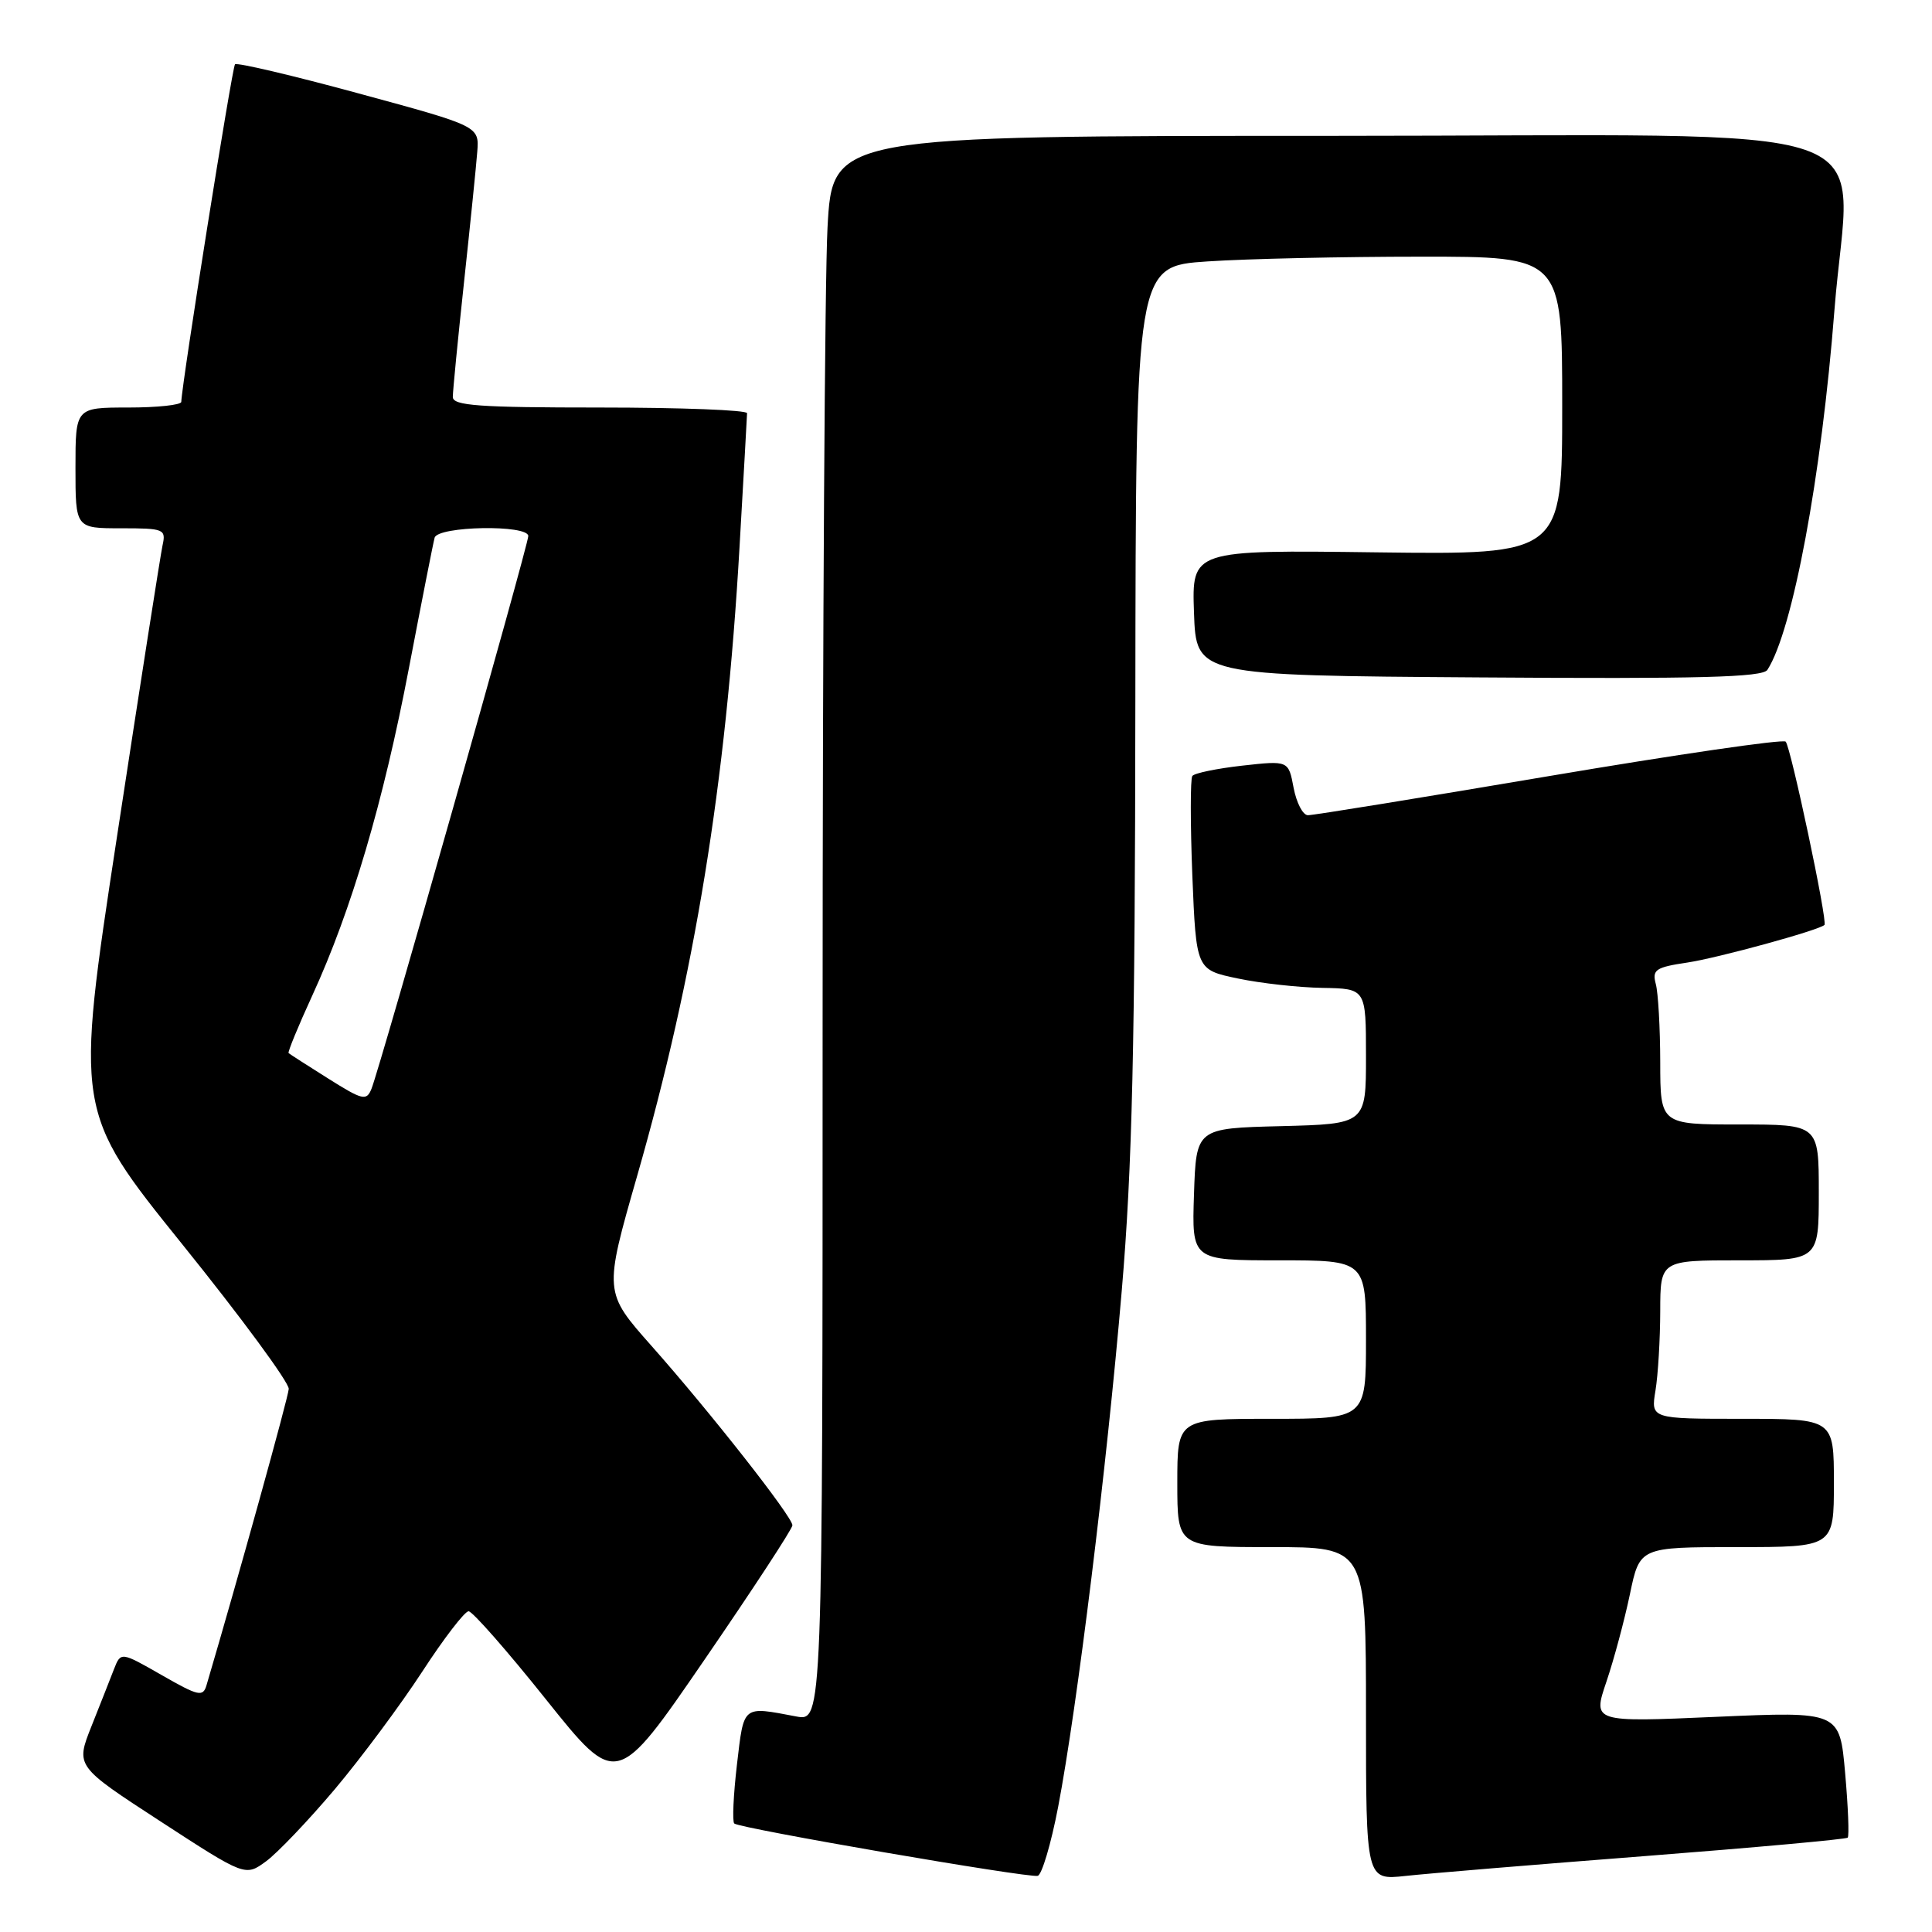 <?xml version="1.0" encoding="UTF-8" standalone="no"?>
<!DOCTYPE svg PUBLIC "-//W3C//DTD SVG 1.1//EN" "http://www.w3.org/Graphics/SVG/1.1/DTD/svg11.dtd" >
<svg xmlns="http://www.w3.org/2000/svg" xmlns:xlink="http://www.w3.org/1999/xlink" version="1.1" viewBox="0 0 256 256">
 <g >
 <path fill="currentColor"
d=" M 44.38 237.06 C 47.88 232.90 53.08 225.90 55.95 221.50 C 58.81 217.10 61.58 213.50 62.09 213.50 C 62.60 213.50 67.22 218.76 72.36 225.20 C 81.71 236.89 81.71 236.89 93.35 219.92 C 99.76 210.58 105.00 202.57 105.00 202.11 C 105.00 200.98 94.14 187.15 86.34 178.35 C 80.01 171.21 80.01 171.21 84.43 155.80 C 92.05 129.24 96.19 103.86 97.99 72.50 C 98.53 63.15 98.98 55.16 98.99 54.75 C 98.99 54.34 90.22 54.00 79.50 54.00 C 63.42 54.00 60.00 53.75 60.00 52.60 C 60.00 51.82 60.67 44.96 61.49 37.35 C 62.31 29.73 63.10 21.97 63.24 20.11 C 63.50 16.72 63.50 16.72 47.56 12.39 C 38.79 10.00 31.40 8.26 31.14 8.52 C 30.76 8.90 24.10 50.76 24.02 53.25 C 24.01 53.66 20.85 54.00 17.00 54.00 C 10.00 54.00 10.00 54.00 10.00 62.00 C 10.00 70.00 10.00 70.00 16.02 70.00 C 21.74 70.00 22.01 70.11 21.54 72.25 C 21.27 73.49 18.55 90.87 15.50 110.87 C 9.95 147.24 9.95 147.24 24.15 164.87 C 31.97 174.57 38.31 183.19 38.26 184.04 C 38.18 185.23 31.54 209.15 27.37 223.28 C 26.90 224.89 26.32 224.76 21.43 221.96 C 16.01 218.86 16.01 218.86 15.10 221.18 C 14.61 222.46 13.26 225.87 12.11 228.76 C 10.02 234.03 10.02 234.03 21.26 241.34 C 32.50 248.65 32.50 248.65 35.26 246.63 C 36.77 245.52 40.88 241.21 44.38 237.06 Z  M 140.21 239.42 C 142.73 226.24 146.66 194.32 148.64 171.00 C 150.03 154.69 150.40 138.73 150.44 92.89 C 150.50 35.27 150.50 35.27 160.00 34.64 C 165.22 34.29 177.94 34.01 188.25 34.01 C 207.00 34.00 207.00 34.00 207.00 53.75 C 207.00 73.50 207.00 73.50 182.46 73.19 C 157.92 72.87 157.92 72.87 158.21 81.19 C 158.50 89.50 158.50 89.50 195.93 89.76 C 225.21 89.97 233.55 89.75 234.19 88.76 C 237.54 83.58 241.36 63.13 243.07 41.12 C 245.08 15.27 252.94 18.00 176.59 18.00 C 110.31 18.00 110.31 18.00 109.65 30.16 C 109.29 36.84 109.00 84.11 109.00 135.20 C 109.00 228.09 109.00 228.09 105.51 227.44 C 98.31 226.08 98.59 225.86 97.65 233.81 C 97.18 237.84 97.02 241.35 97.29 241.62 C 97.93 242.26 136.17 248.85 137.50 248.56 C 138.05 248.43 139.27 244.32 140.21 239.42 Z  M 217.97 245.94 C 232.53 244.81 244.62 243.71 244.83 243.50 C 245.04 243.29 244.89 239.44 244.49 234.94 C 243.77 226.77 243.77 226.77 227.40 227.49 C 211.04 228.21 211.04 228.21 212.85 222.86 C 213.85 219.91 215.25 214.69 215.97 211.25 C 217.27 205.00 217.27 205.00 230.14 205.00 C 243.00 205.00 243.00 205.00 243.00 196.50 C 243.00 188.00 243.00 188.00 230.87 188.00 C 218.74 188.00 218.74 188.00 219.36 184.25 C 219.70 182.19 219.98 177.46 219.99 173.75 C 220.00 167.00 220.00 167.00 230.50 167.00 C 241.00 167.00 241.00 167.00 241.00 158.00 C 241.00 149.00 241.00 149.00 230.50 149.00 C 220.00 149.00 220.00 149.00 219.99 140.75 C 219.98 136.21 219.72 131.54 219.40 130.38 C 218.90 128.49 219.37 128.17 223.60 127.54 C 227.64 126.93 240.97 123.28 241.75 122.56 C 242.20 122.15 237.28 98.95 236.61 98.27 C 236.25 97.92 222.14 99.98 205.23 102.84 C 188.33 105.70 173.96 108.04 173.30 108.02 C 172.63 108.01 171.79 106.37 171.41 104.39 C 170.73 100.77 170.73 100.77 164.62 101.45 C 161.25 101.83 158.27 102.44 157.99 102.82 C 157.72 103.19 157.72 109.12 157.99 116.00 C 158.50 128.50 158.50 128.50 164.00 129.65 C 167.03 130.29 172.09 130.85 175.25 130.90 C 181.00 131.00 181.00 131.00 181.00 139.97 C 181.00 148.93 181.00 148.93 169.75 149.22 C 158.50 149.50 158.50 149.50 158.21 158.25 C 157.92 167.00 157.92 167.00 169.46 167.00 C 181.00 167.00 181.00 167.00 181.00 177.50 C 181.00 188.00 181.00 188.00 168.50 188.00 C 156.00 188.00 156.00 188.00 156.00 196.50 C 156.00 205.00 156.00 205.00 168.50 205.00 C 181.00 205.00 181.00 205.00 181.00 227.07 C 181.00 249.14 181.00 249.14 186.25 248.57 C 189.14 248.25 203.41 247.07 217.97 245.94 Z  M 43.50 142.92 C 40.75 141.19 38.38 139.67 38.24 139.54 C 38.10 139.42 39.51 135.98 41.38 131.91 C 46.56 120.63 50.80 106.28 54.18 88.55 C 55.87 79.72 57.40 71.94 57.59 71.25 C 58.02 69.70 70.00 69.49 70.00 71.03 C 70.00 72.23 50.32 141.61 49.22 144.28 C 48.56 145.91 48.05 145.78 43.50 142.92 Z "/>
</g>
</svg>